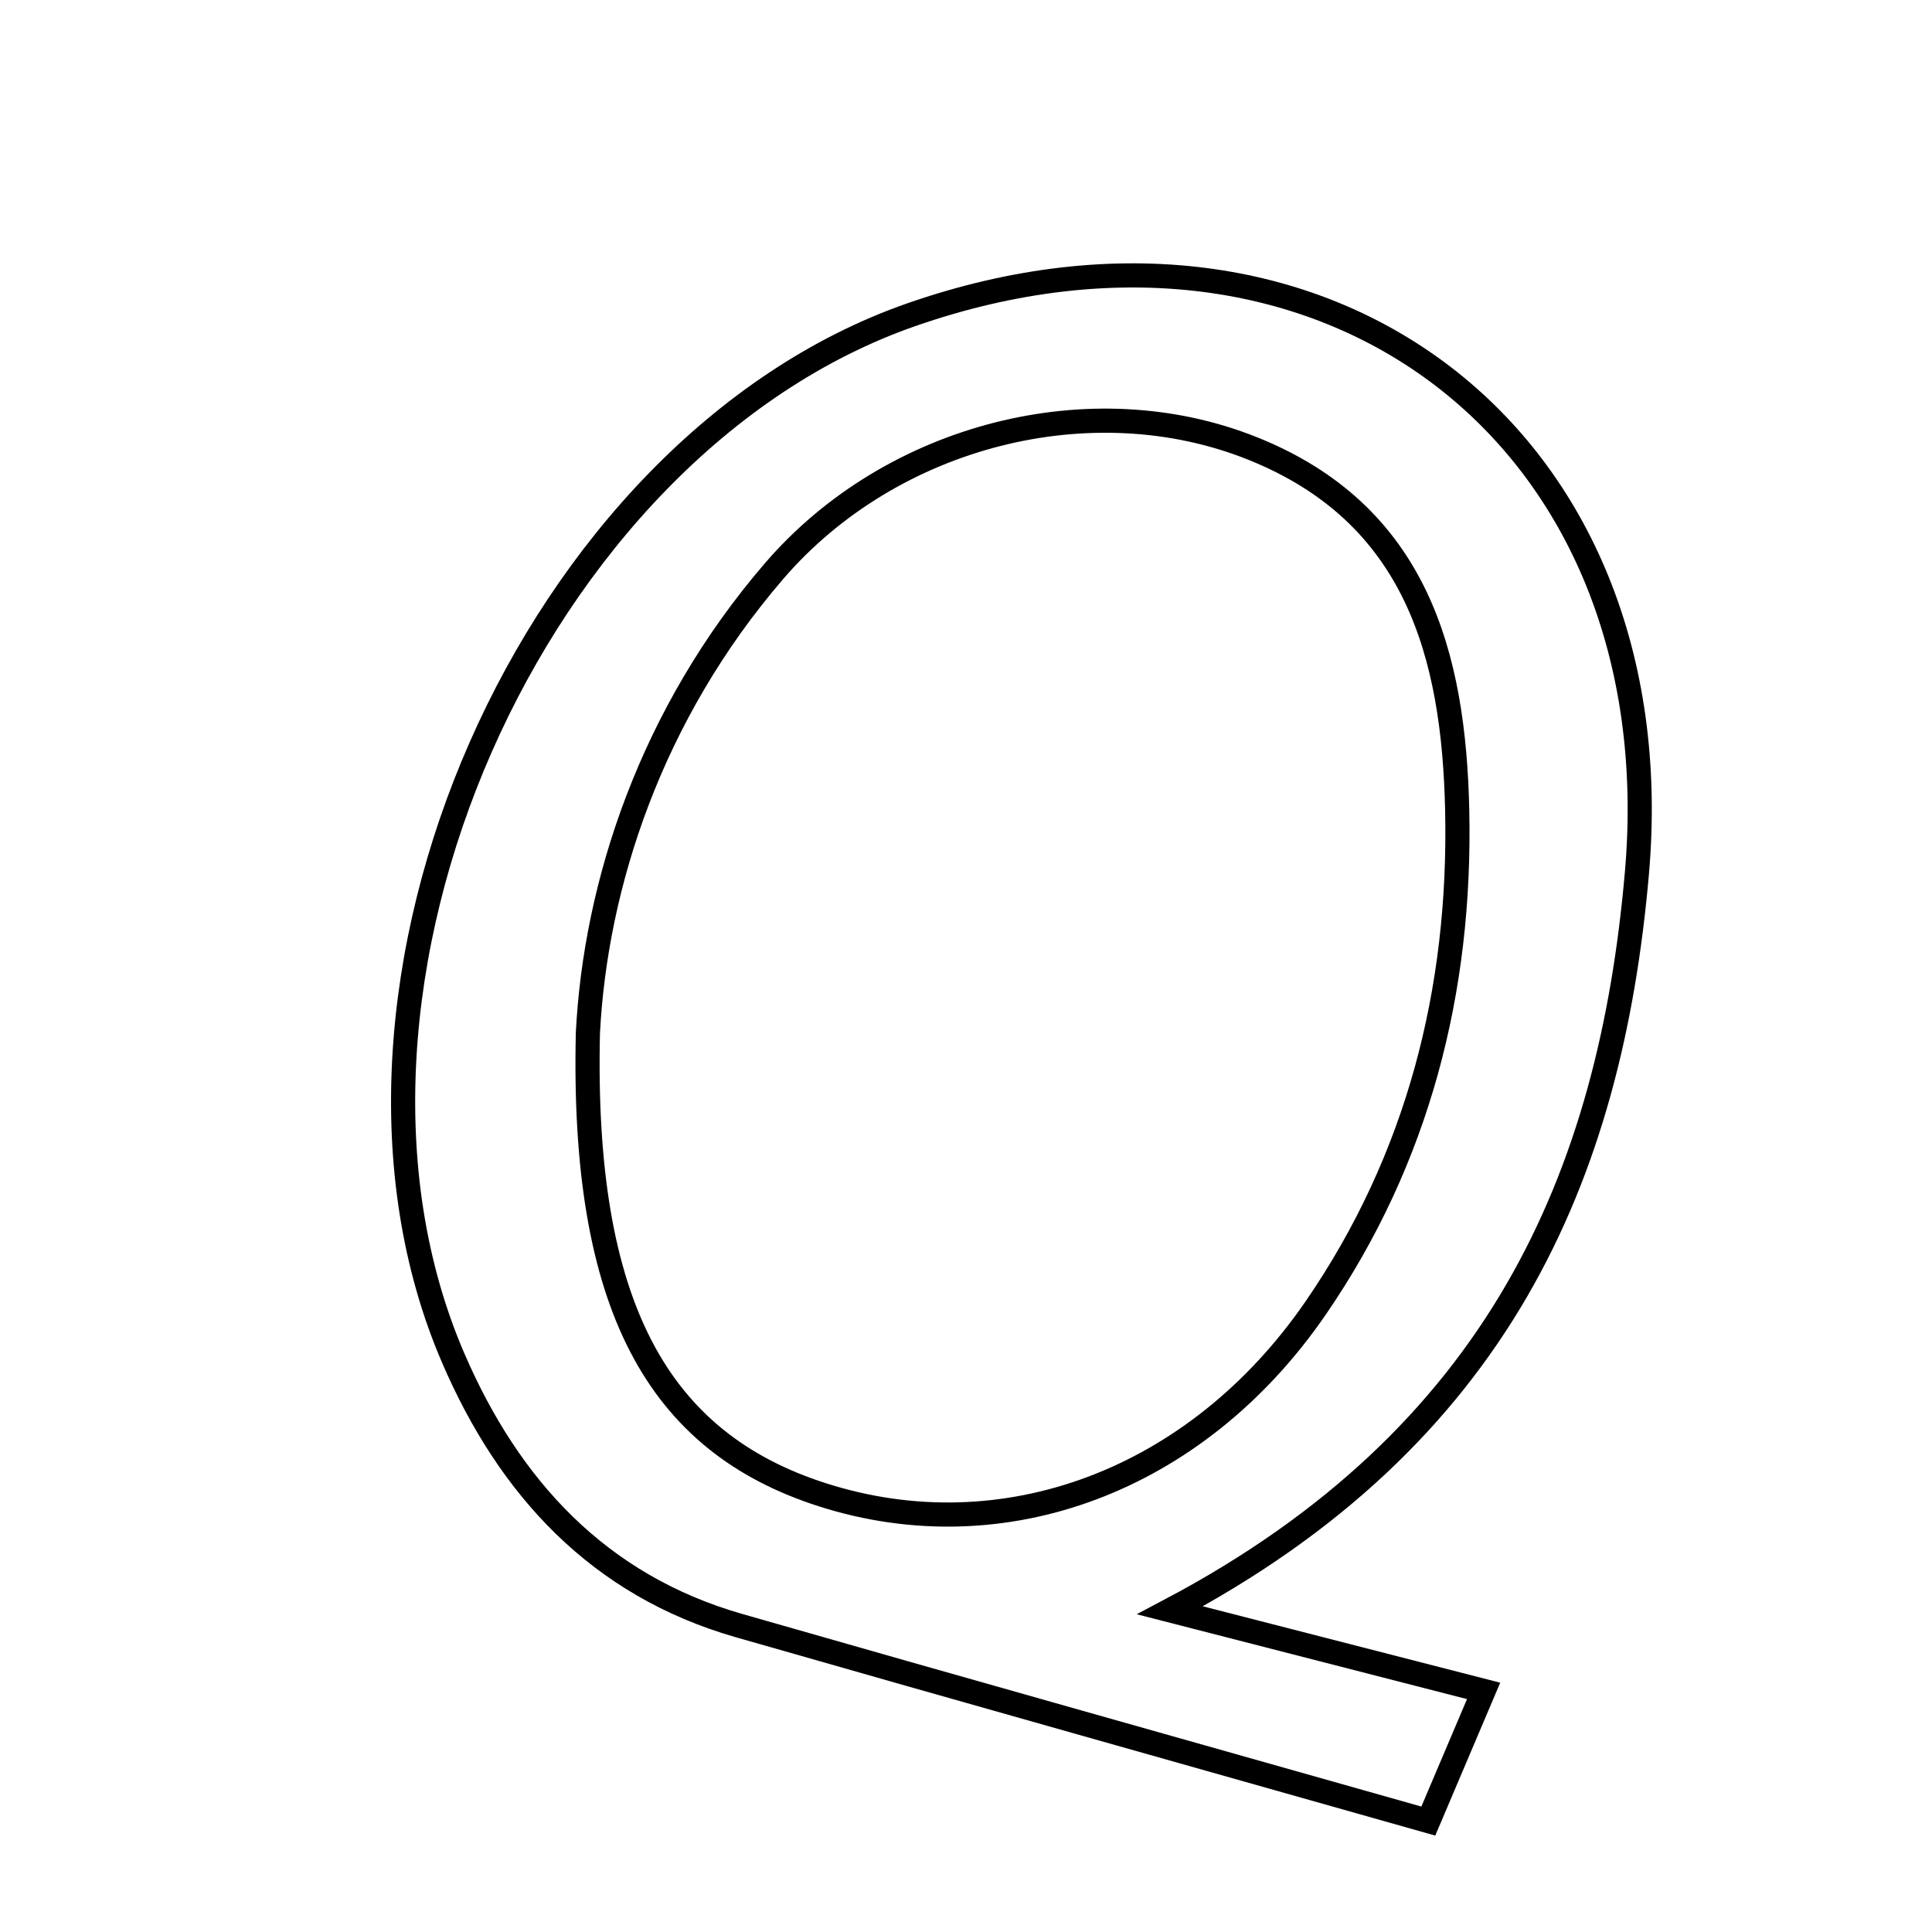 <svg xmlns="http://www.w3.org/2000/svg" viewBox="0.0 0.0 24.0 24.0" height="200px" width="200px"><path fill="none" stroke="black" stroke-width=".3" stroke-opacity="1.0"  filling="0" d="M11.319 3.91 C16.454 2.119 20.807 5.434 20.334 10.849 C20.005 14.624 18.61 17.85 14.534 20.004 C16.16 20.422 17.188 20.686 18.43 21.005 C18.185 21.583 17.983 22.058 17.743 22.622 C14.793 21.786 11.985 20.998 9.181 20.194 C7.435 19.694 6.323 18.479 5.629 16.868 C3.652 12.281 6.619 5.55 11.319 3.91"></path>
<path fill="none" stroke="black" stroke-width=".3" stroke-opacity="1.0"  filling="0" d="M15.56 5.571 C17.595 6.386 18.06 8.131 18.102 10.069 C18.15 12.301 17.616 14.397 16.344 16.248 C14.86 18.407 12.457 19.286 10.217 18.569 C8.169 17.914 7.225 16.219 7.303 12.832 C7.397 10.991 8.084 8.873 9.617 7.093 C11.079 5.396 13.565 4.771 15.56 5.571"></path></svg>
